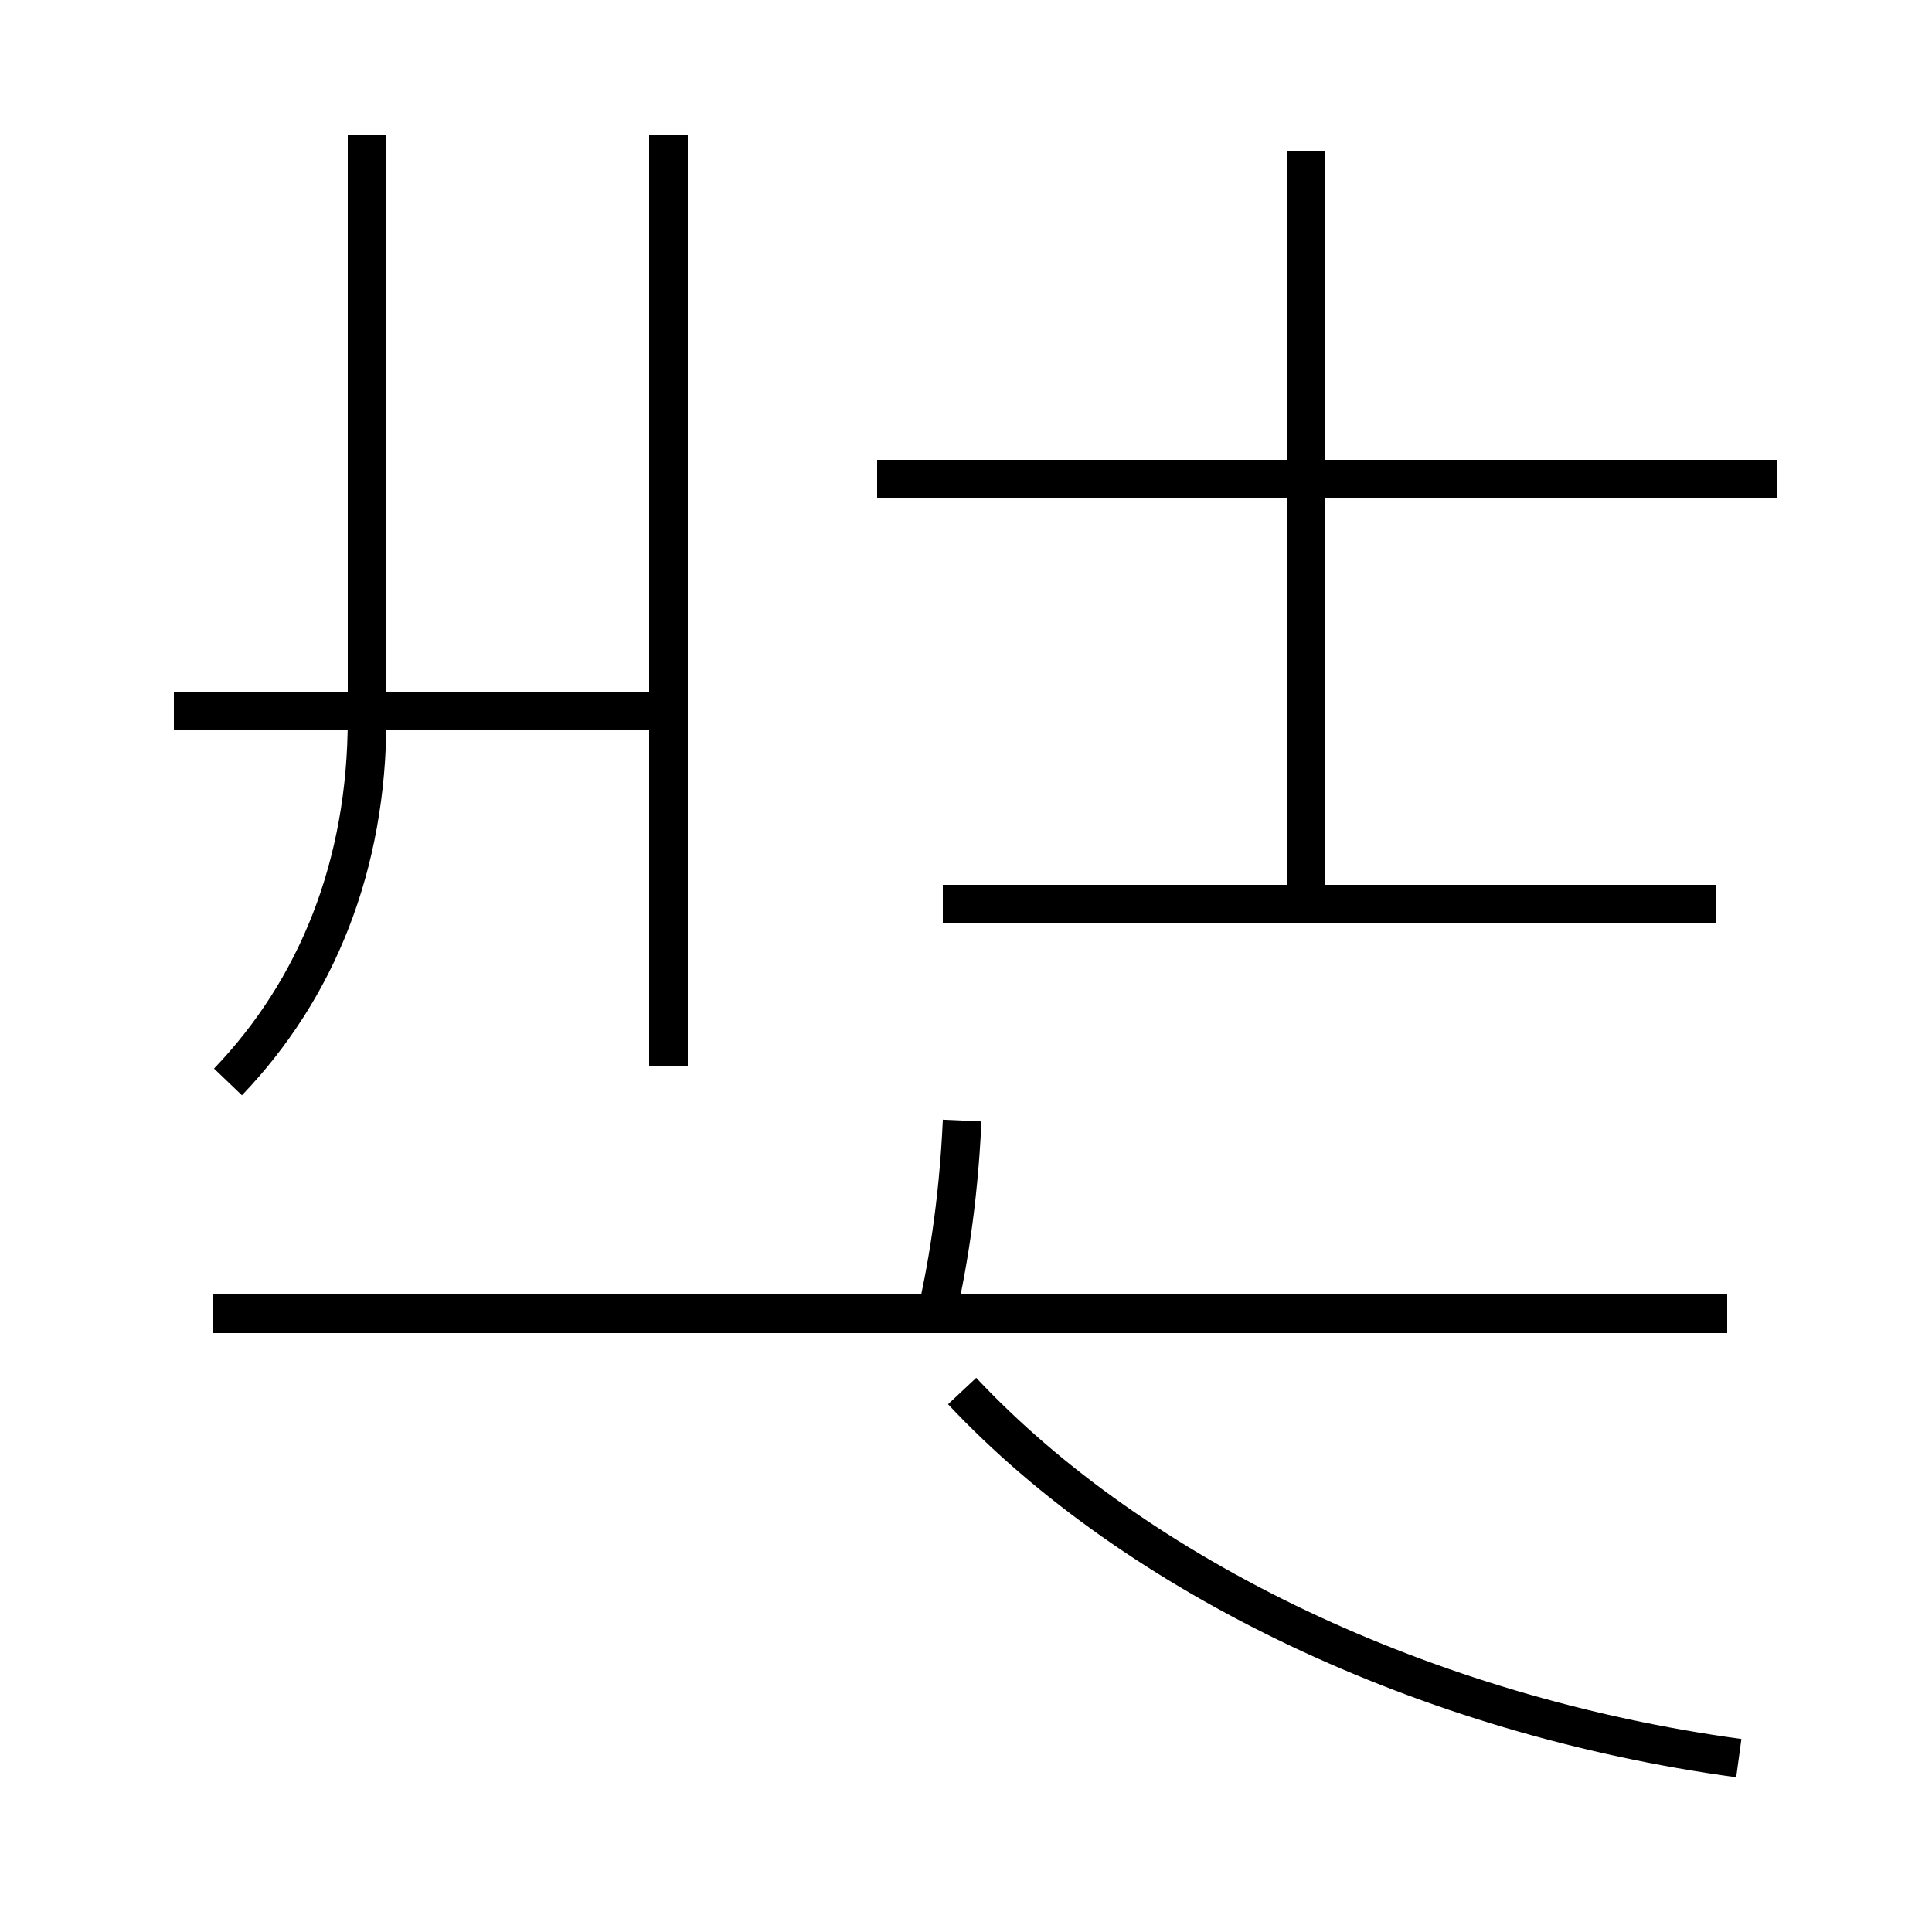 <?xml version='1.0' encoding='utf8'?>
<svg viewBox="0.0 -44.0 50.0 50.0" version="1.1" xmlns="http://www.w3.org/2000/svg">
<rect x="0.0" y="-44.0" width="50.0" height="50.0" fill="#808080" stroke="none"/>
<rect x="-1000" y="-1000" width="2000" height="2000" stroke="white" fill="white"/>
<g style="fill:none; stroke:#000000;  stroke-width:1">
<path d="M 5.9 16.0 C 8.2 18.4 9.5 21.6 9.5 25.4 L 9.5 40.5 M 17.3 25.6 L 4.5 25.6 M 17.3 16.4 L 17.3 40.5 M 24.9 15.0 C 24.8 12.8 24.5 11.1 24.2 9.8 M 44.7 10.0 L 5.5 10.0 M 44.4 20.6 L 24.4 20.6 M 46.0 31.6 L 22.7 31.6 M 33.8 20.9 L 33.8 40.1 M 45.0 -1.5 C 36.9 -0.4 29.4 3.2 24.9 8.0" transform="scale(1, -1)" />
</g>
</svg>